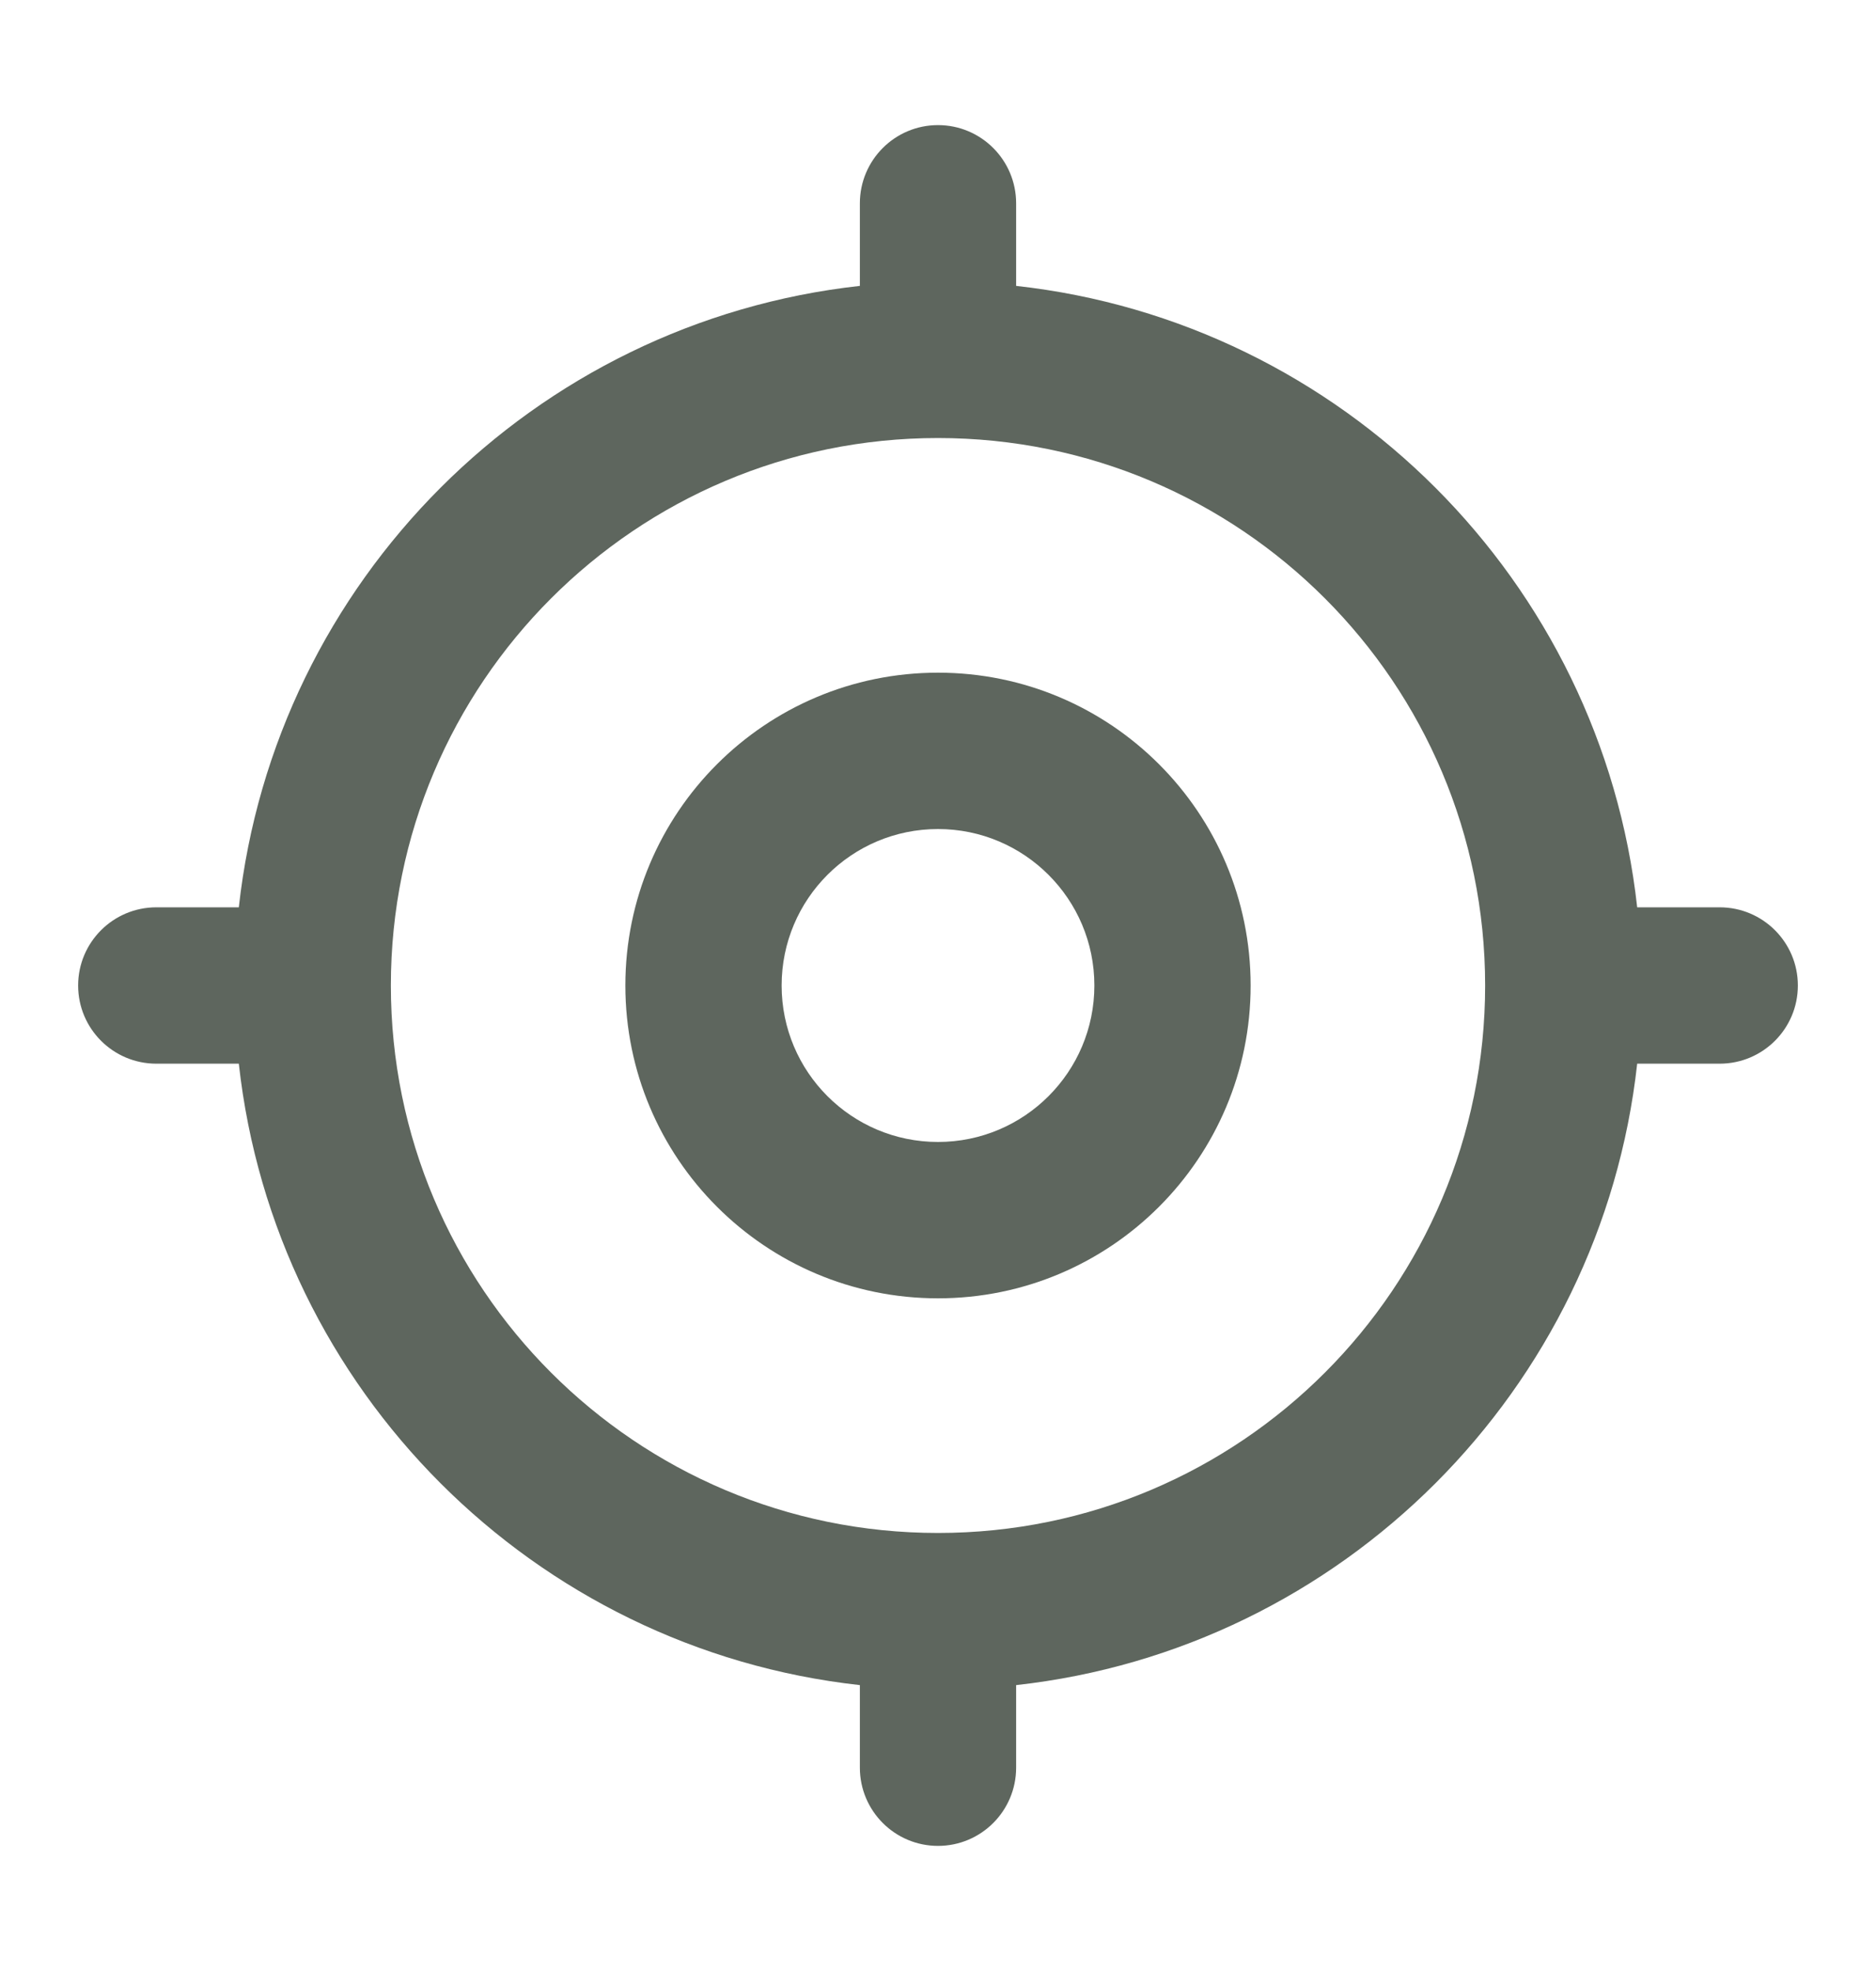 <svg width="20" height="21" viewBox="0 0 20 21" fill="none" xmlns="http://www.w3.org/2000/svg">
<path fill-rule="evenodd" clip-rule="evenodd" d="M10 7.167C8.159 7.167 6.667 8.659 6.667 10.5C6.667 12.341 8.159 13.833 10 13.833C11.841 13.833 13.333 12.341 13.333 10.5C13.333 8.659 11.841 7.167 10 7.167ZM8.333 10.5C8.333 9.579 9.079 8.833 10 8.833C10.92 8.833 11.667 9.579 11.667 10.5C11.667 11.421 10.92 12.167 10 12.167C9.079 12.167 8.333 11.421 8.333 10.5Z" fill="#5E665E"/>
<path fill-rule="evenodd" clip-rule="evenodd" d="M10 1.333C10.46 1.333 10.833 1.706 10.833 2.167V3.046C14.31 3.43 17.07 6.19 17.454 9.667H18.333C18.794 9.667 19.167 10.04 19.167 10.5C19.167 10.96 18.794 11.333 18.333 11.333H17.454C17.07 14.81 14.31 17.57 10.833 17.954V18.833C10.833 19.294 10.46 19.667 10 19.667C9.54 19.667 9.167 19.294 9.167 18.833V17.954C5.69 17.57 2.93 14.81 2.546 11.333H1.667C1.206 11.333 0.833 10.96 0.833 10.5C0.833 10.04 1.206 9.667 1.667 9.667H2.546C2.93 6.19 5.69 3.43 9.167 3.046V2.167C9.167 1.706 9.54 1.333 10 1.333ZM15.833 10.5C15.833 7.278 13.222 4.667 10 4.667C6.778 4.667 4.167 7.278 4.167 10.5C4.167 13.722 6.778 16.333 10 16.333C13.222 16.333 15.833 13.722 15.833 10.5Z" fill="#5E665E"/>
</svg>
